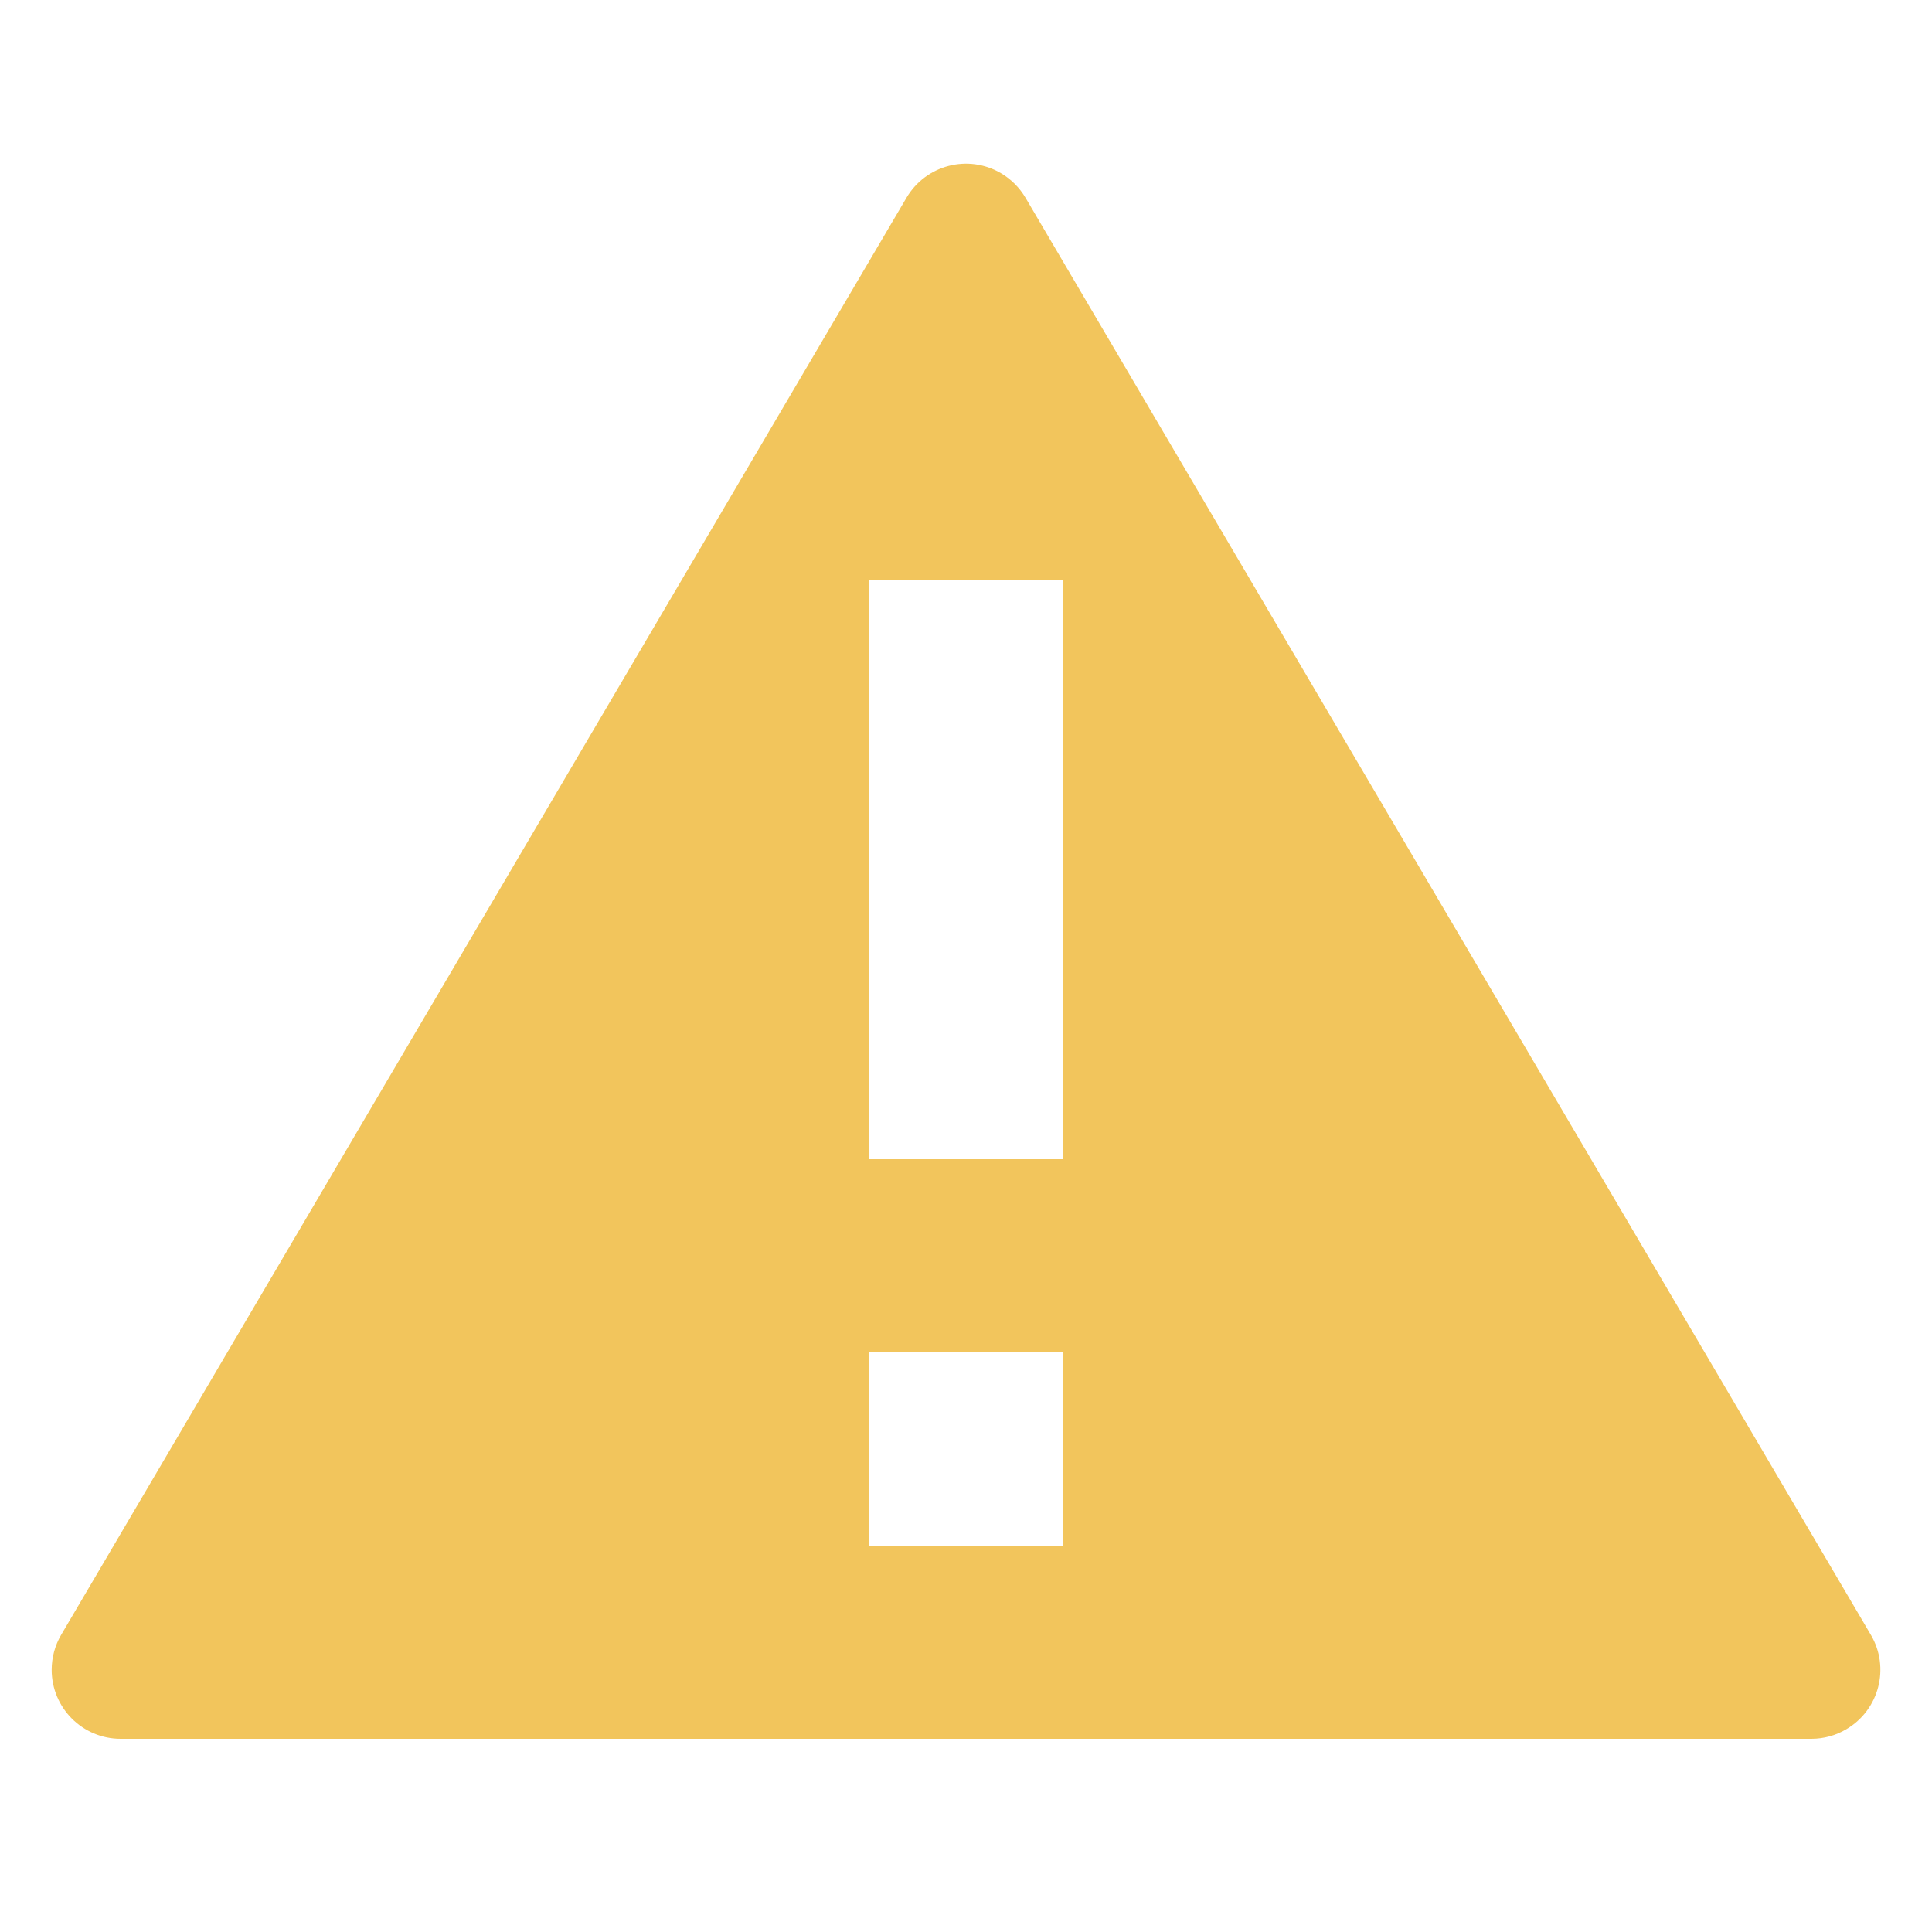 <?xml version="1.0" encoding="UTF-8"?>
<svg width="20px" height="20px" viewBox="0 0 20 20" version="1.1" xmlns="http://www.w3.org/2000/svg" xmlns:xlink="http://www.w3.org/1999/xlink">
    <title>notification/warning_dark</title>
    <g id="notification/warning_dark" stroke="none" stroke-width="1" fill="none" fill-rule="evenodd">
        <path d="M10.362,1.793 C10.467,1.855 10.554,1.942 10.616,2.047 L19.367,16.924 C19.567,17.264 19.453,17.701 19.113,17.901 C19.004,17.966 18.878,18 18.751,18 L1.249,18 C0.854,18 0.535,17.68 0.535,17.286 C0.535,17.158 0.569,17.033 0.633,16.924 L9.384,2.047 C9.584,1.707 10.022,1.593 10.362,1.793 Z M11,14 L9,14 L9,16 L11,16 L11,14 Z M11,6 L9,6 L9,12 L11,12 L11,6 Z" id="形状结合" fill="#F2C55C"></path>
        <g id="warning" transform="translate(9, 6)"></g>
    </g>
</svg>